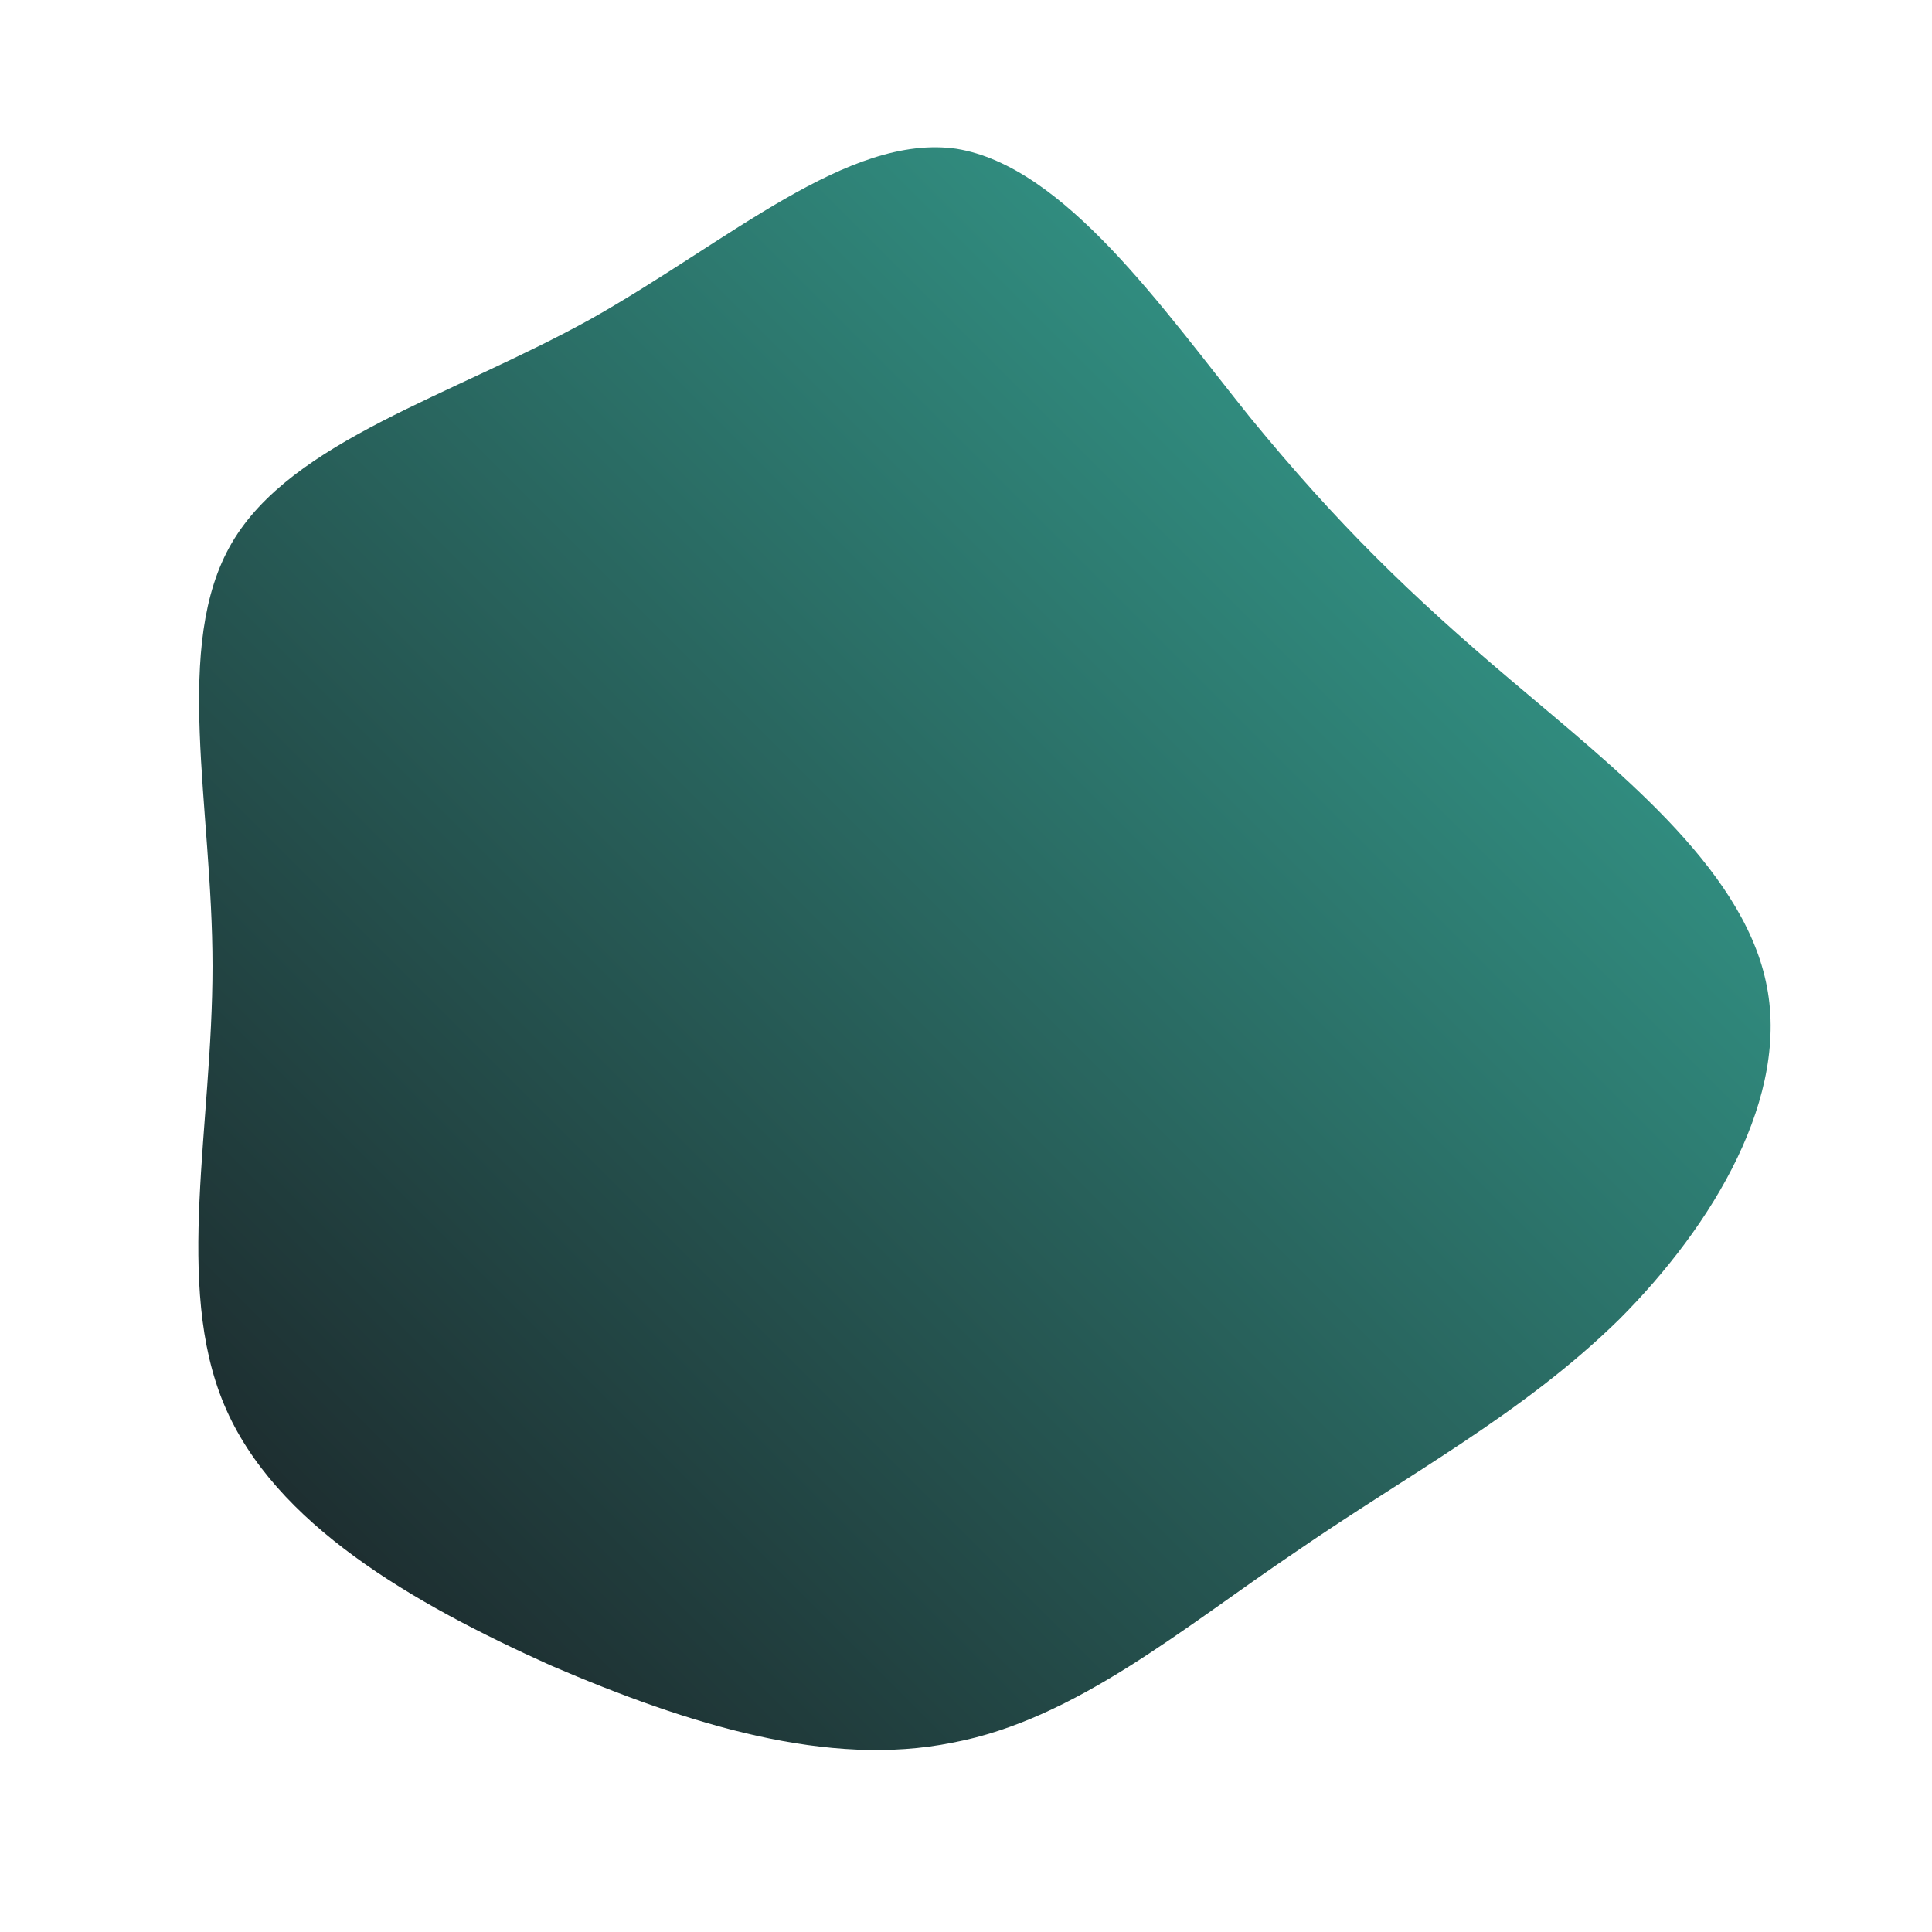 <!--?xml version="1.0" standalone="no"?-->
              <svg id="sw-js-blob-svg" viewBox="0 0 100 100" xmlns="http://www.w3.org/2000/svg" version="1.1">
                    <defs> 
                        <linearGradient id="sw-gradient" x1="0" x2="1" y1="1" y2="0">
                            <stop id="stop1" stop-color="rgba(26, 29, 34, 1)" offset="0%"></stop>
                            <stop id="stop2" stop-color="rgba(56, 176, 157, 1)" offset="100%"></stop>
                        </linearGradient>
                    </defs>
                <path fill="url(#sw-gradient)" d="M14.7,-28.4C19.2,-22.9,23,-19.2,28.2,-14.8C33.5,-10.3,40.1,-5.2,41.4,0.8C42.7,6.7,38.7,13.4,33.8,18.3C28.8,23.2,22.9,26.3,17.1,30.3C11.3,34.2,5.7,39,-0.7,40.2C-7.1,41.5,-14.3,39.3,-21.5,36.2C-28.6,33,-35.8,28.9,-38.4,22.7C-41,16.5,-39,8.3,-39,0C-39,-8.3,-41.1,-16.6,-38,-21.9C-34.9,-27.2,-26.6,-29.5,-19.4,-33.5C-12.3,-37.5,-6.1,-43.1,-0.5,-42.3C5.1,-41.4,10.2,-34,14.7,-28.4Z" width="100%" height="100%" transform="translate(50 50)" style="transition: all 0.3s ease 0s;" stroke-width="0" stroke="url(#sw-gradient)"></path>
              </svg>